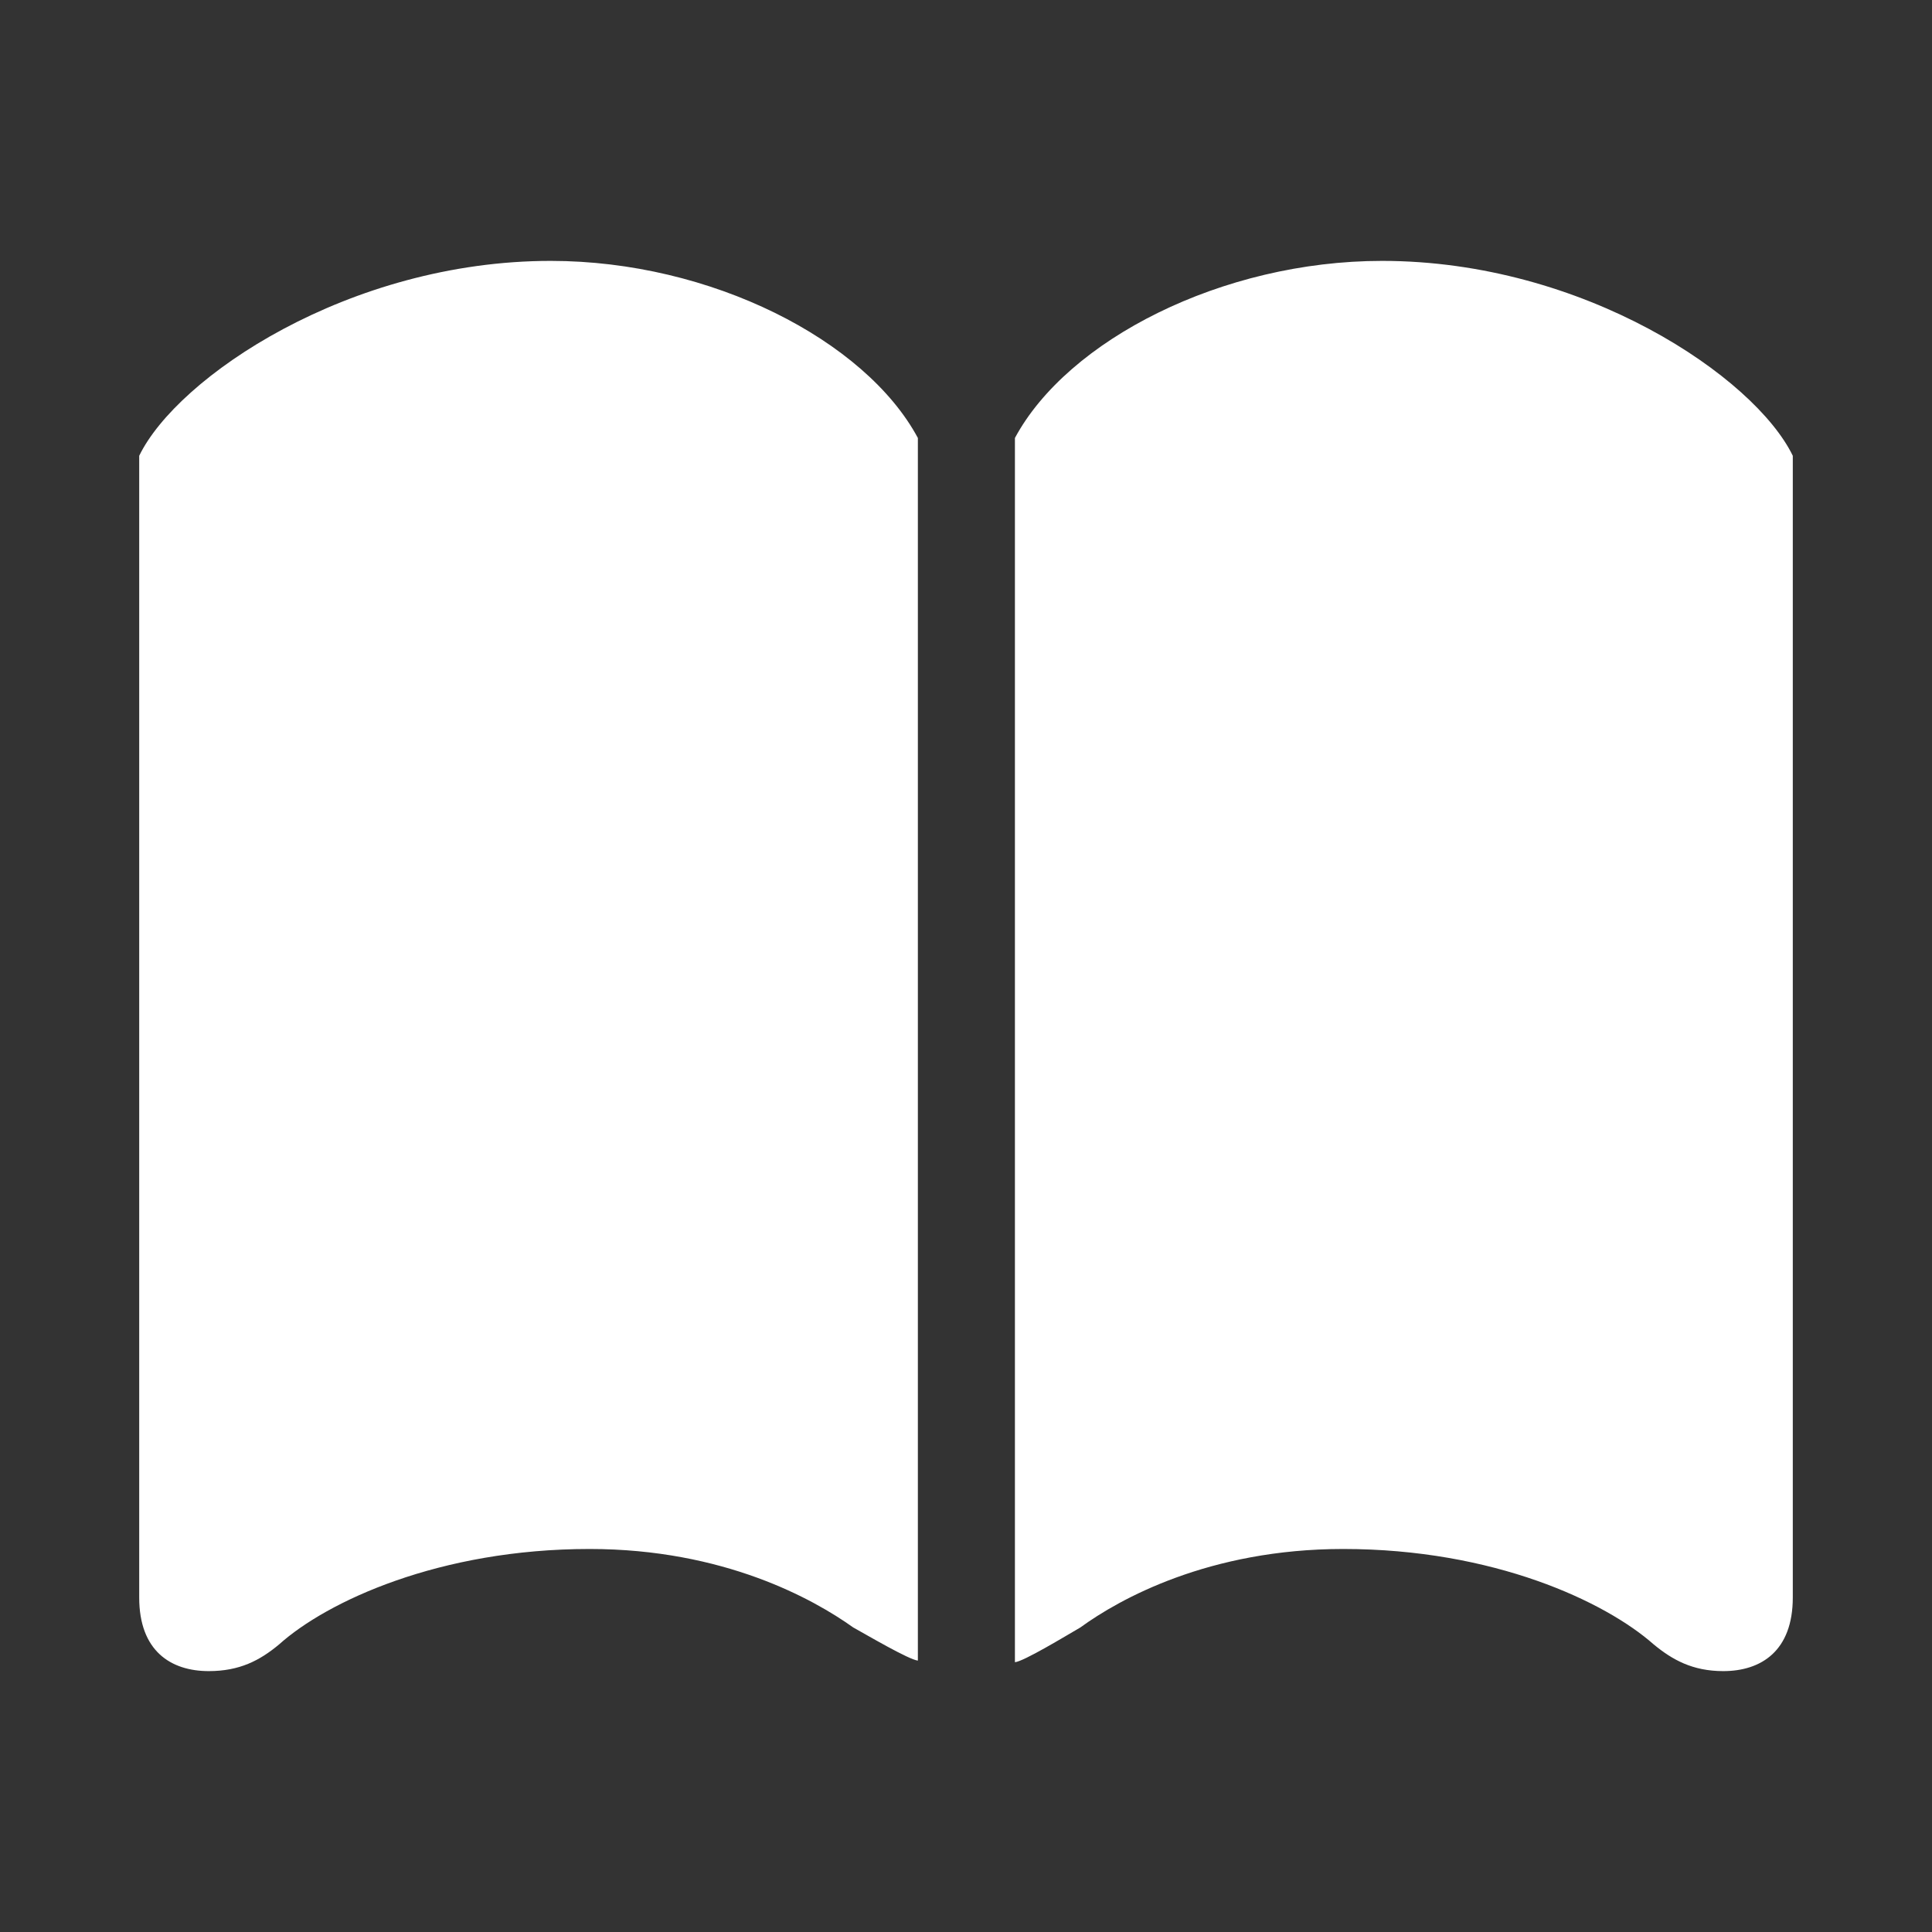 <!-- Uploaded to: SVGRepo, www.svgrepo.com, Transformed by: SVGRepo Tools -->
<svg fill="white" width="800px" height="800px" viewBox="0 0 56 56" xmlns="http://www.w3.org/2000/svg"><rect x="0" y="0" width="56" height="56" fill="#333333" stroke="none"/><path d="M 17.09 44.898 C 20.98 44.898 23.582 46.352 24.73 47.172 C 25.152 47.406 26.348 48.109 26.605 48.133 L 26.605 12.695 C 25.082 9.859 20.605 7.562 15.965 7.562 C 10.105 7.562 5.137 10.938 4.035 13.211 L 4.035 46.305 C 4.035 47.852 4.949 48.438 6.051 48.438 C 6.941 48.438 7.527 48.133 8.09 47.664 C 9.473 46.422 12.73 44.898 17.09 44.898 Z M 38.934 44.898 C 43.293 44.898 46.528 46.422 47.933 47.664 C 48.472 48.109 49.059 48.438 49.949 48.438 C 51.05 48.438 51.965 47.852 51.965 46.305 L 51.965 13.211 C 50.863 10.938 45.918 7.562 40.059 7.562 C 35.418 7.562 30.941 9.859 29.418 12.695 L 29.418 48.18 C 29.676 48.156 30.871 47.43 31.316 47.172 C 32.441 46.352 35.043 44.898 38.934 44.898 Z"/></svg>